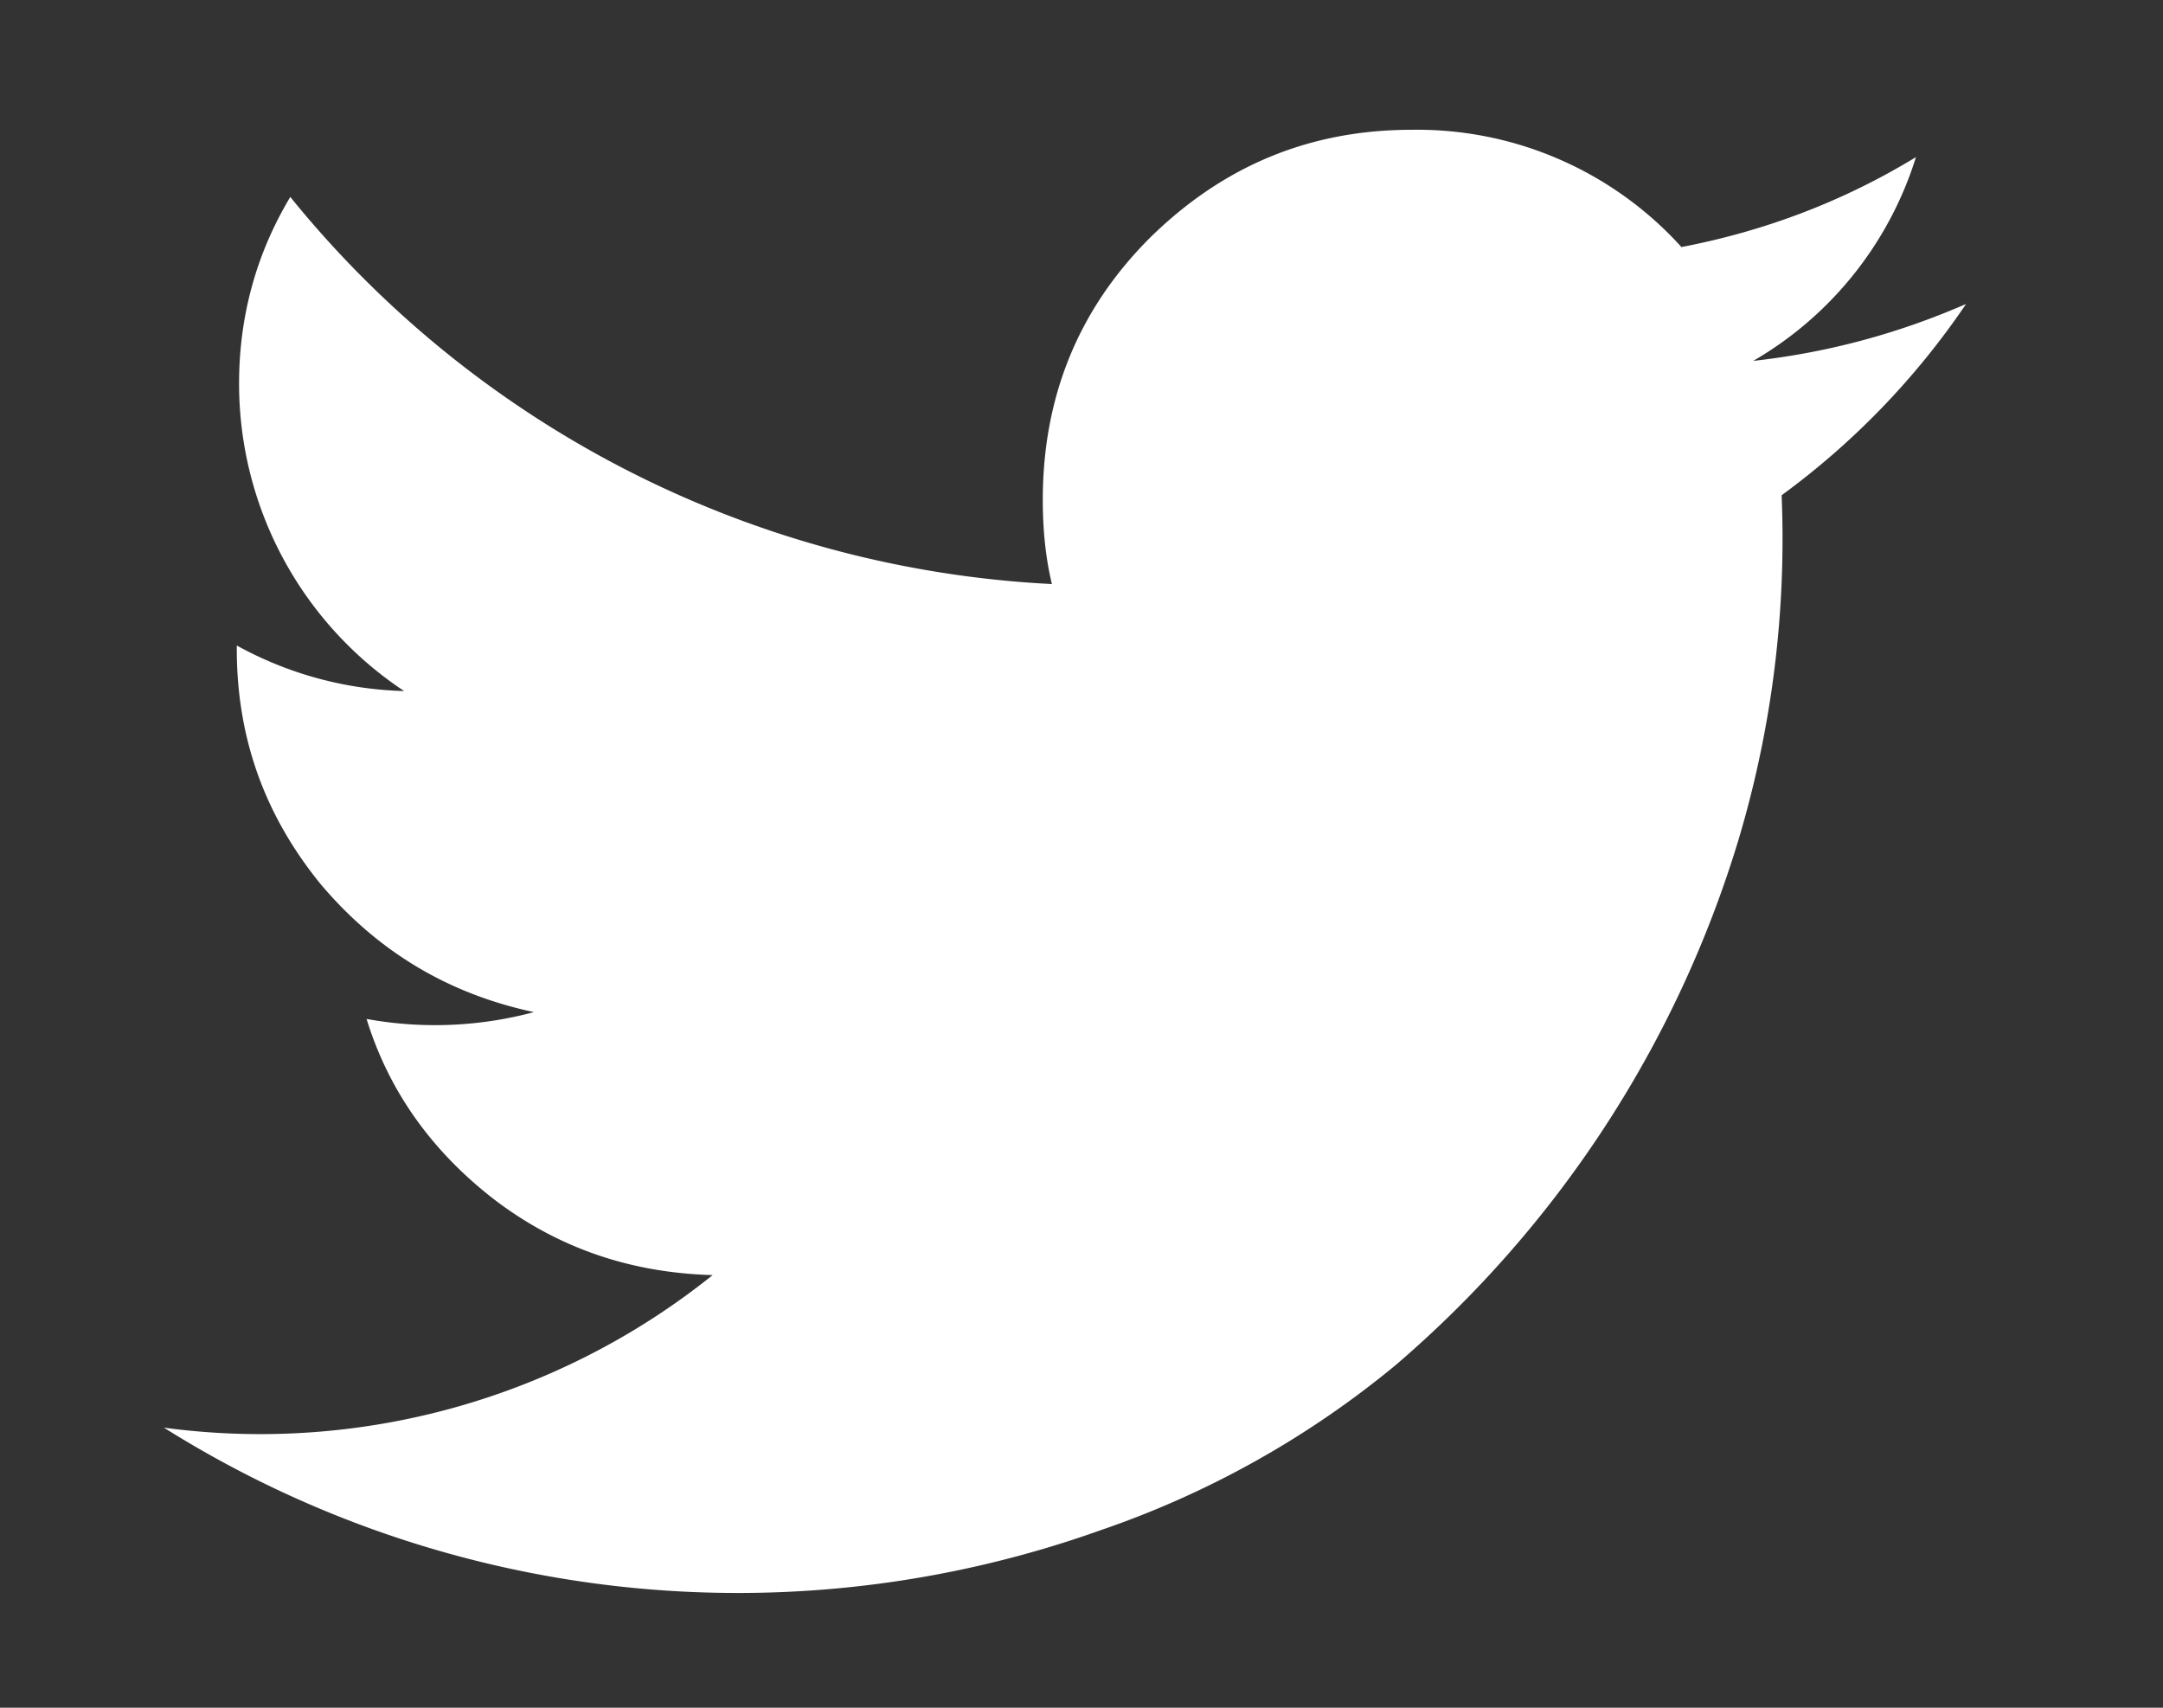 <svg xmlns="http://www.w3.org/2000/svg" xmlns:xlink="http://www.w3.org/1999/xlink" width="19" height="15" viewBox="0 0 19 15"><rect x="0" y="0" width="19" height="15" fill="#333333" stroke="none"/><defs><path id="jga0a" d="M465.4 4906.17a3.15 3.15 0 0 0 1.43-1.79c-.64.39-1.33.65-2.06.79a3.13 3.13 0 0 0-2.37-1.03c-.9 0-1.66.32-2.3.95-.63.63-.94 1.4-.94 2.3 0 .24.02.49.08.74a9.2 9.2 0 0 1-6.69-3.4c-.3.5-.45 1.05-.45 1.64a3.24 3.24 0 0 0 1.45 2.7 3.22 3.22 0 0 1-1.47-.4v.03c0 .79.25 1.47.74 2.07.5.59 1.12.96 1.87 1.12a3.35 3.35 0 0 1-1.47.06c.2.65.59 1.18 1.14 1.6.56.42 1.19.63 1.9.65a6.35 6.35 0 0 1-4.82 1.34 9.48 9.48 0 0 0 8.23.9 8.26 8.26 0 0 0 2.59-1.45 9.81 9.81 0 0 0 3.01-4.61 9.22 9.22 0 0 0 .38-3.03 6.8 6.8 0 0 0 1.62-1.68c-.62.27-1.24.43-1.87.5z"/></defs><g><g transform="translate(-450 -4903)"><use fill="#fff" xlink:href="#jga0a"/></g></g></svg>